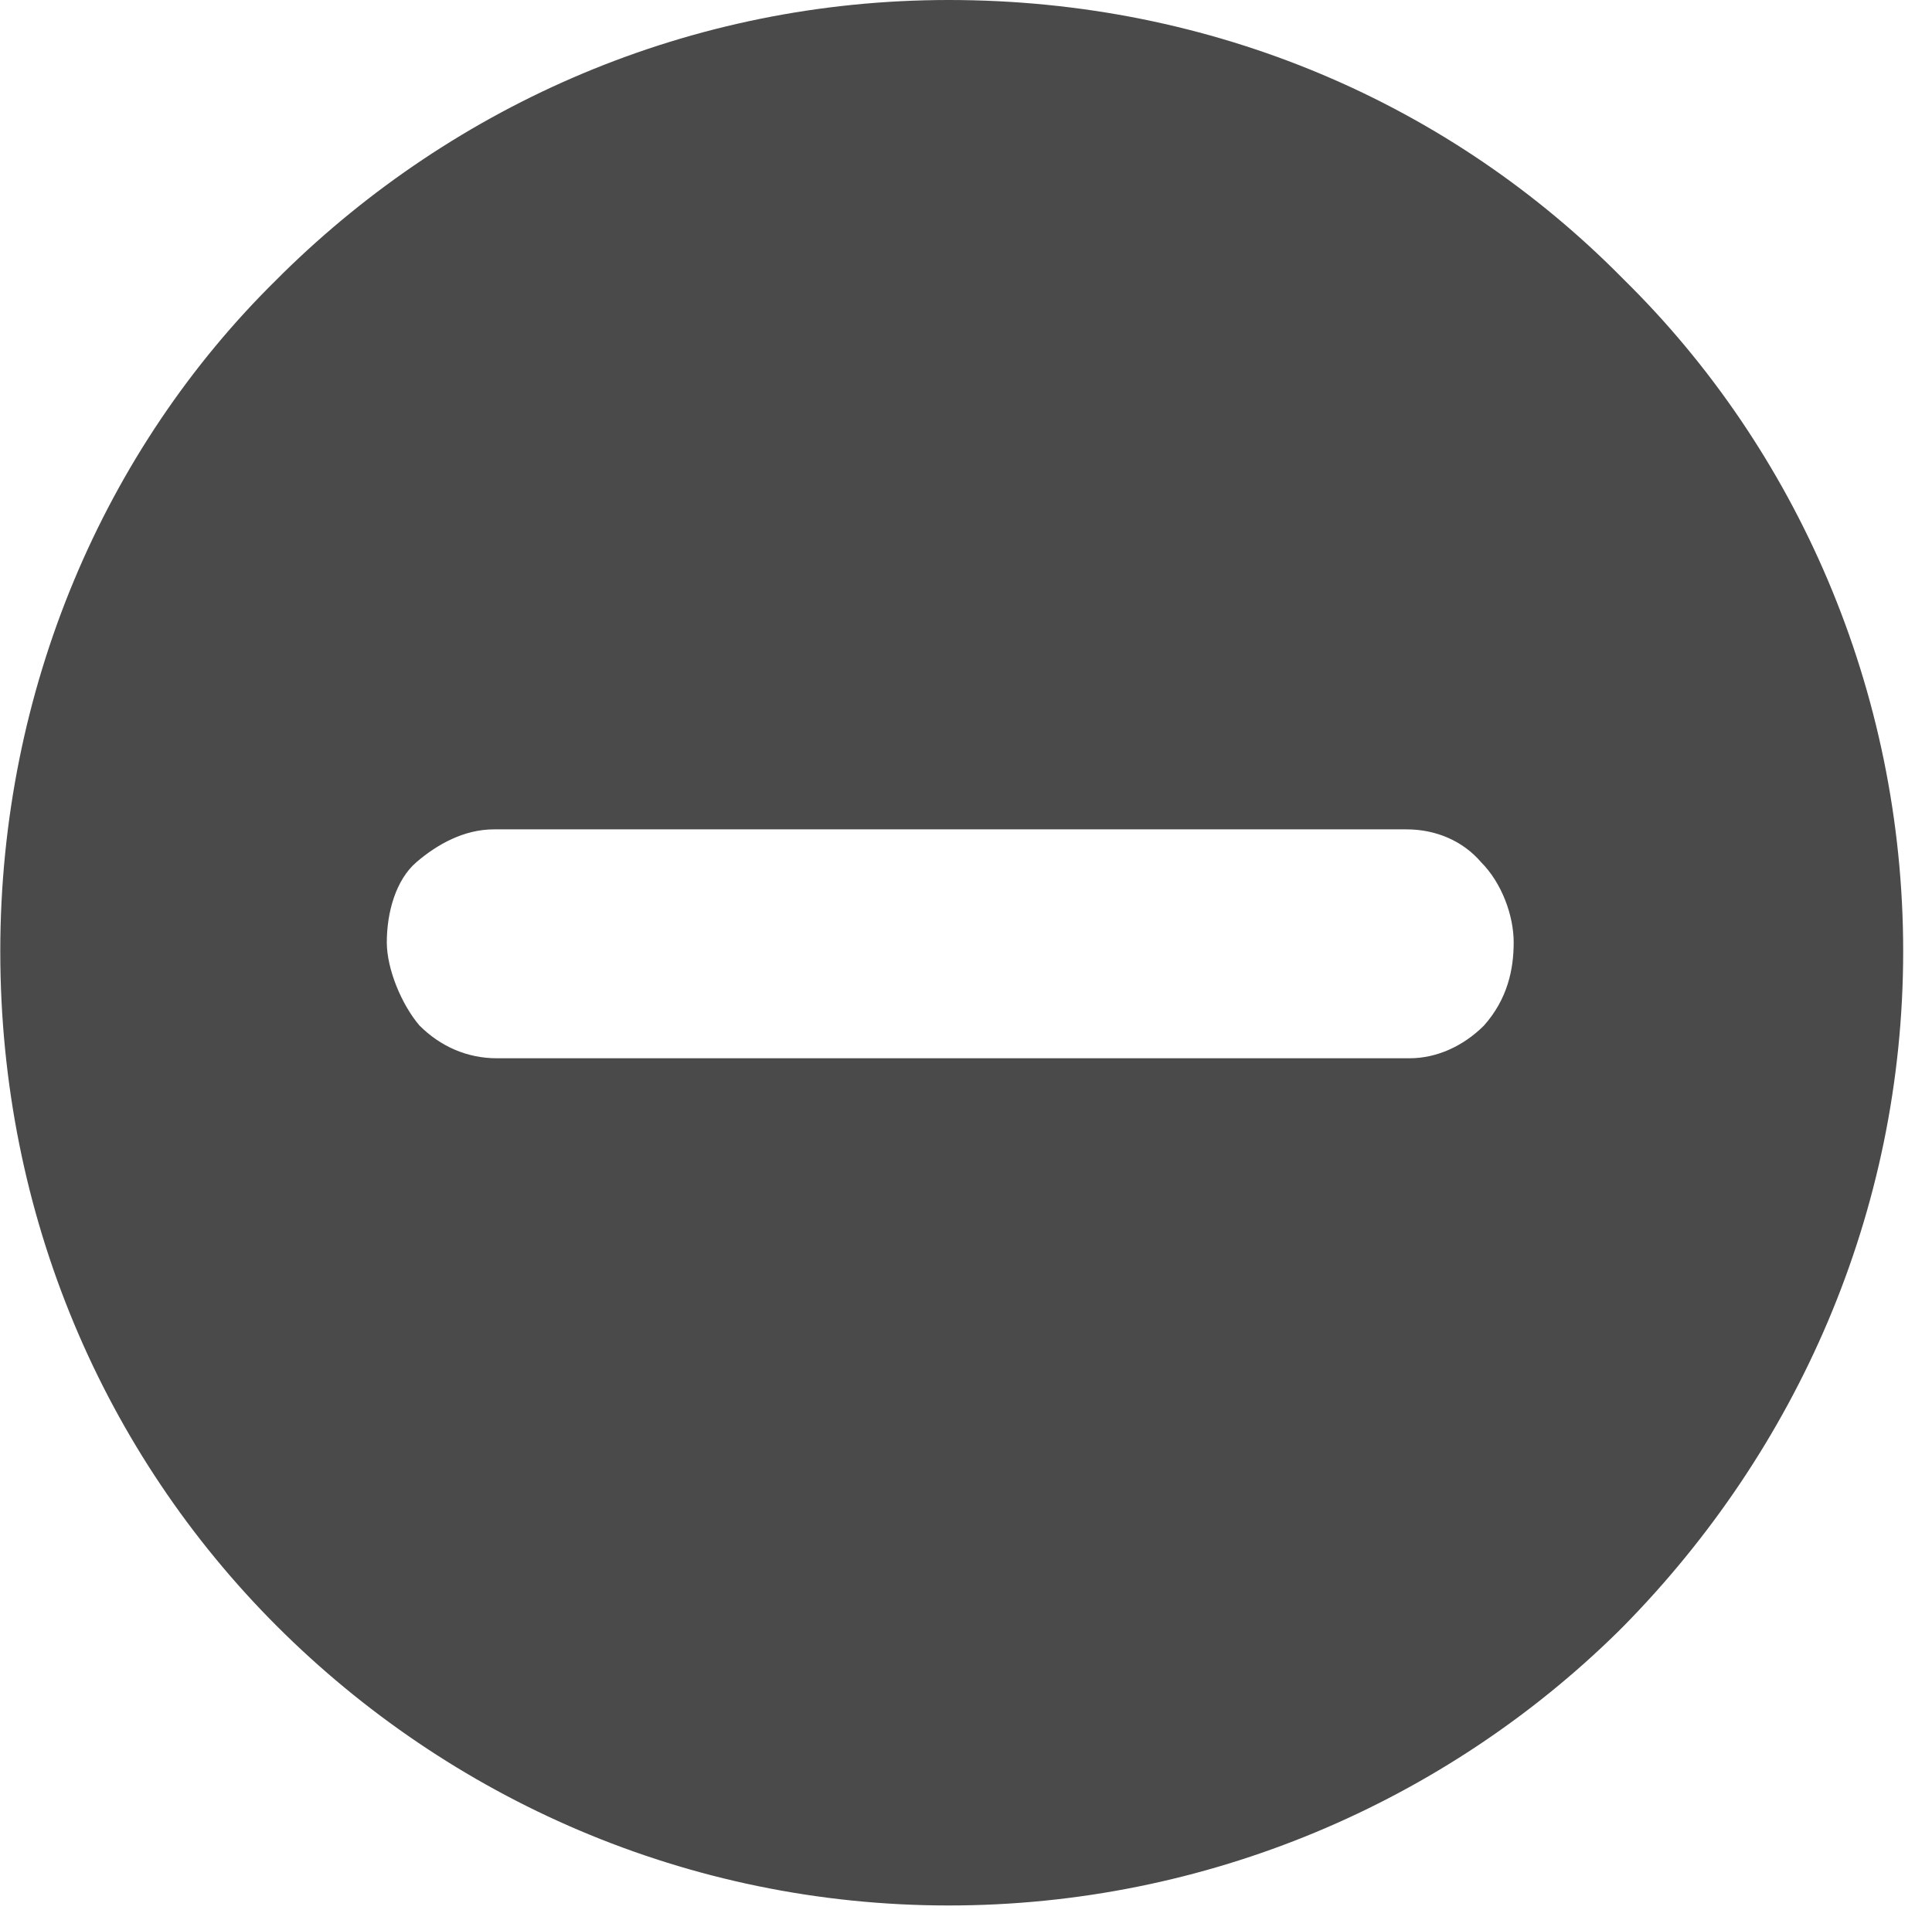 <?xml version="1.0" standalone="no"?><!DOCTYPE svg PUBLIC "-//W3C//DTD SVG 1.1//EN" "http://www.w3.org/Graphics/SVG/1.1/DTD/svg11.dtd"><svg t="1572249513911" class="icon" viewBox="0 0 1030 1024" version="1.1" xmlns="http://www.w3.org/2000/svg" p-id="3256" xmlns:xlink="http://www.w3.org/1999/xlink" width="201.172" height="200"><defs><style type="text/css"></style></defs><path d="M865.635 149.003C773.697 55.48 646.885 0 505.808 0c-137.907 0-263.133 55.48-355.071 145.833l-3.17 3.17C55.628 239.356 0.149 367.752 0.149 507.245c0 141.077 55.48 267.889 147.418 359.827 91.938 91.938 218.749 149.003 358.241 149.003 137.907 0 264.718-55.48 356.656-145.833l3.17-3.17c91.938-93.523 149.003-220.334 149.003-359.827s-57.065-267.889-149.003-358.241z m-74.502 397.87c-11.096 11.096-25.362 17.437-39.628 17.437H264.867c-15.851 0-30.118-6.341-41.214-17.437-9.511-11.096-17.437-30.118-17.437-44.384 0-15.851 4.755-33.288 15.851-42.799 11.096-9.511 25.362-17.437 41.214-17.437h486.638c15.851 0 30.118 6.341 39.628 17.437 11.096 11.096 17.437 28.533 17.437 42.799s-3.17 30.118-15.851 44.384z" p-id="3257" fill="#4A4A4A"></path></svg>